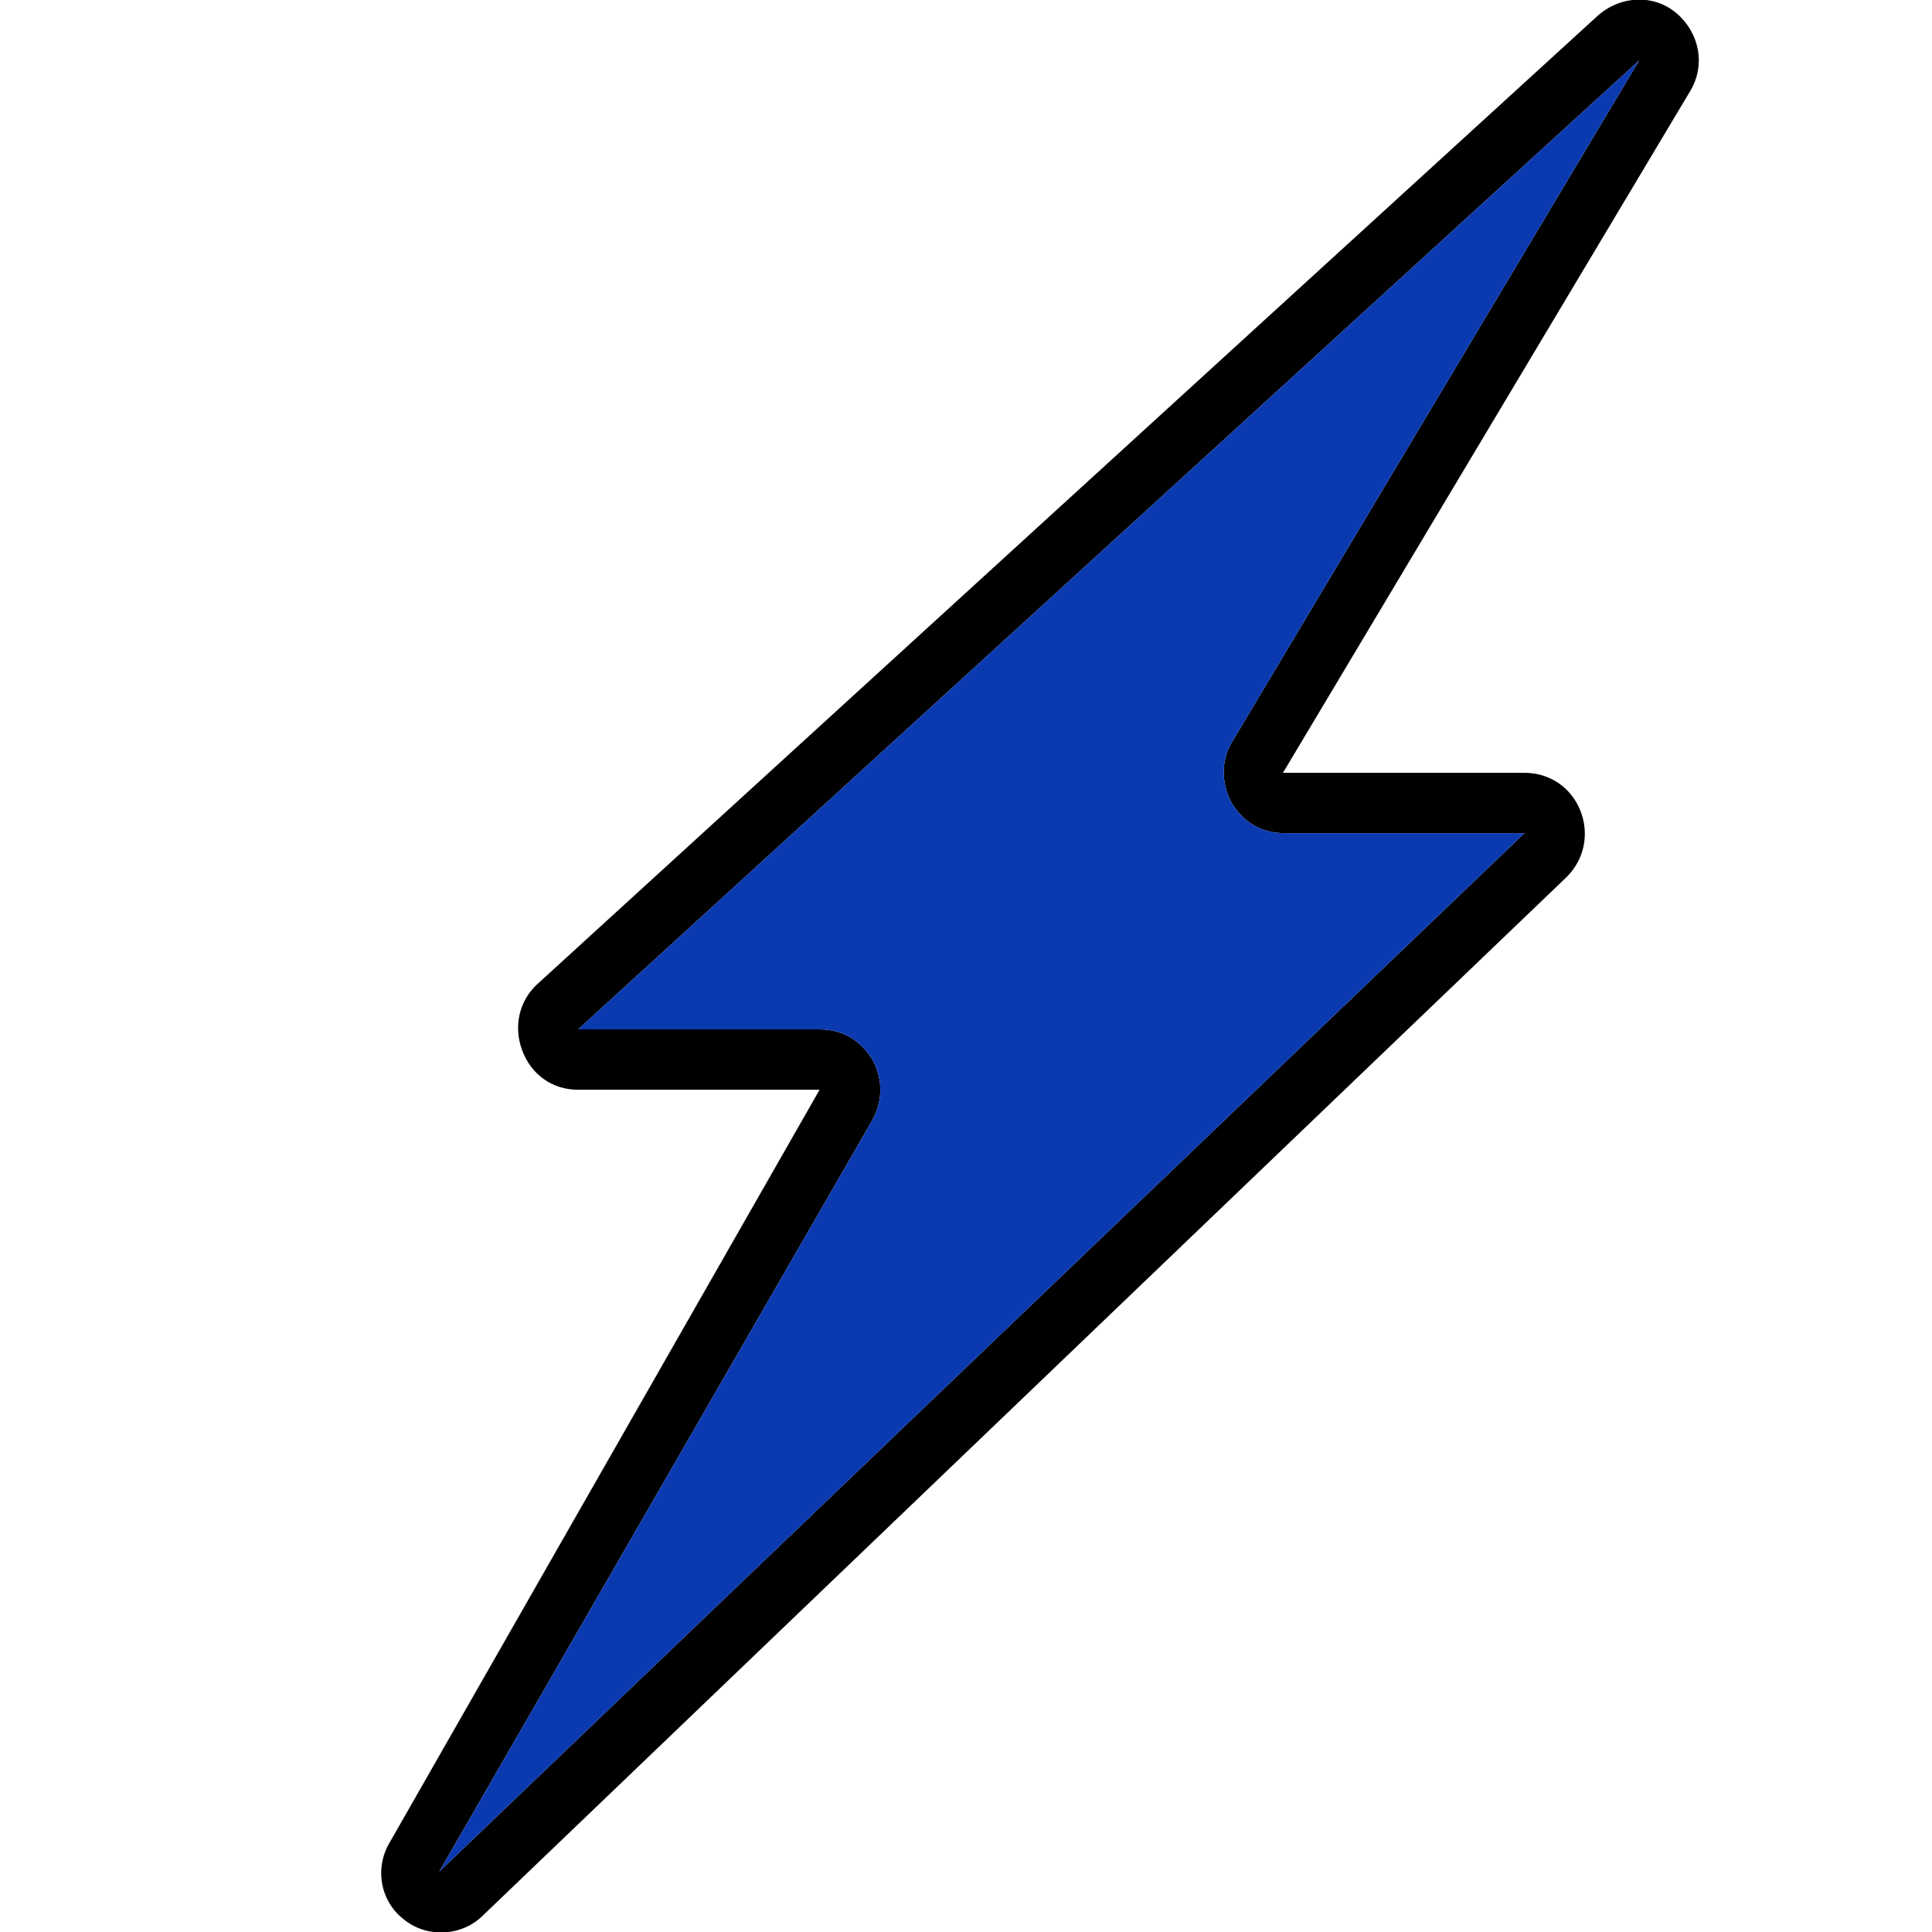 <?xml version="1.0"?><svg id="Layer_1" style="enable-background:new 0 0 128 128;" version="1.1" viewBox="0 0 128 128" xml:space="preserve" xmlns="http://www.w3.org/2000/svg" xmlns:xlink="http://www.w3.org/1999/xlink"><style type="text/css">
	.st0{fill-rule:evenodd;clip-rule:evenodd;}
	.st1{fill-rule:evenodd;clip-rule:evenodd;fill:#0B3AB0;}
</style><path class="st0" d="M54.3,72.2h-16c-1.7,0-3.1-1-3.7-2.6c-0.6-1.6-0.2-3.3,1-4.4l70.3-64.2c1.5-1.3,3.7-1.4,5.2-0.1  c1.5,1.3,1.9,3.4,0.9,5.1l-27,45.2H101c1.7,0,3.1,1,3.7,2.5c0.6,1.5,0.3,3.2-0.9,4.4l-71.8,68.8c-1.4,1.4-3.7,1.5-5.2,0.3  c-1.6-1.2-2-3.4-1-5.1L54.3,72.2L54.3,72.2z M57.8,74.2L29.1,124L101,55.2H85.1c-1.5,0-2.7-0.7-3.5-2c-0.7-1.3-0.7-2.8,0-4l27-45.2  L38.3,68.2h16c1.5,0,2.7,0.7,3.5,2C58.5,71.5,58.5,72.9,57.8,74.2z" id="XMLID_6_"/><path class="st1" d="M57.8,74.2L29.1,124L101,55.2H85.1c-1.5,0-2.7-0.7-3.5-2c-0.7-1.3-0.7-2.8,0-4l27-45.2L38.3,68.2  h16c1.5,0,2.7,0.7,3.5,2C58.5,71.5,58.5,72.9,57.8,74.2z" id="XMLID_1_"/></svg>